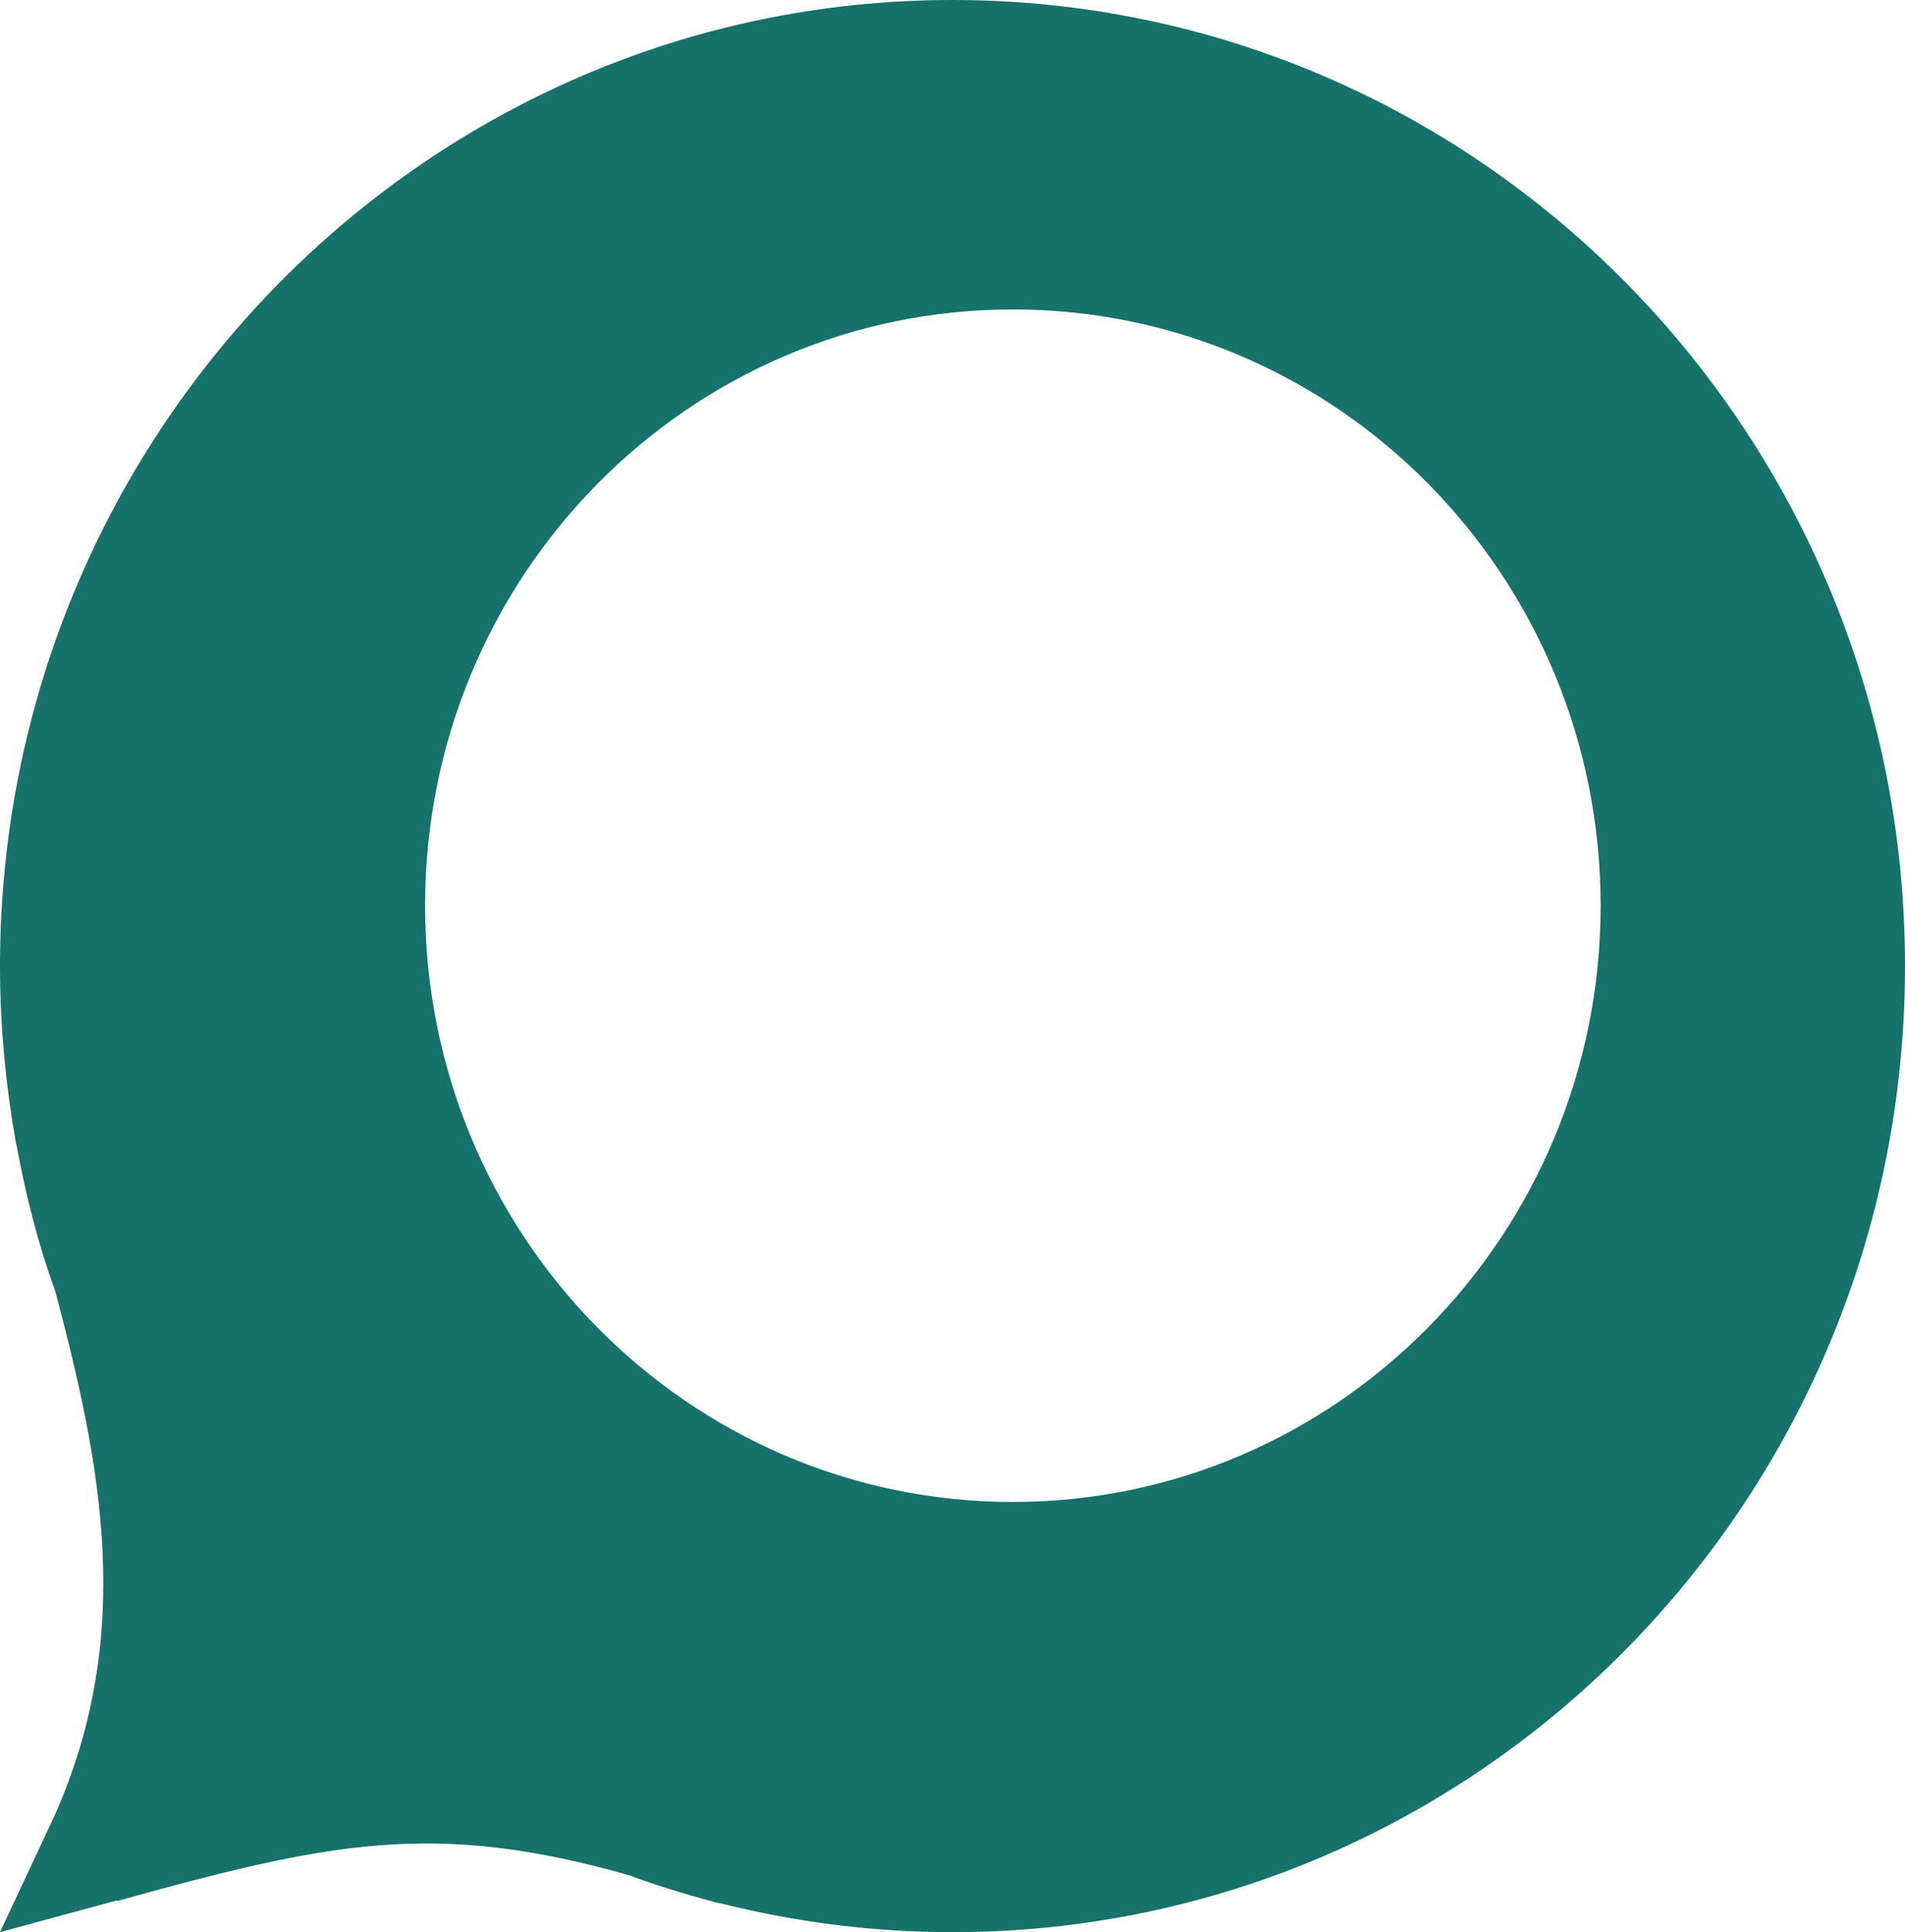 <?xml version="1.0" encoding="utf-8"?>
<!-- Generator: Adobe Illustrator 21.1.0, SVG Export Plug-In . SVG Version: 6.00 Build 0)  -->
<svg version="1.1" id="Calque_1" xmlns="http://www.w3.org/2000/svg" xmlns:xlink="http://www.w3.org/1999/xlink" x="0px" y="0px"
	 width="227.2px" height="230.4px" viewBox="0 0 227.2 230.4" style="enable-background:new 0 0 227.2 230.4;" xml:space="preserve"
	>
<style type="text/css">
	.st0{fill:#16726B;}
</style>
<path class="st0" d="M113.6,0C50.9,0,0,51.6,0,115.2c0,7.2,0.7,14.3,1.9,21.1l0,0c0,0.1,0.1,0.2,0.1,0.4c1.1,6,2.6,11.8,4.6,17.3
	c5.5,20.8,9.5,40.7,0,62.3L0,230.4l14-3.8l-0.1,0.1c25.3-7,37.8-9.7,61.1-3.1c3.2,1.2,6.5,2.2,9.8,3.1c0,0,0.1,0,0.1,0
	c0.4,0.2,0.8,0.2,1.2,0.3c8.8,2.2,18,3.4,27.5,3.4c62.8,0,113.6-51.6,113.6-115.2S176.4,0,113.6,0 M120.8,179.1
	c-38.7,0-70.1-31.8-70.1-71.1c0-39.3,31.4-71.1,70.1-71.1c38.7,0,70.1,31.8,70.1,71.1C190.9,147.2,159.5,179.1,120.8,179.1"/>
</svg>
